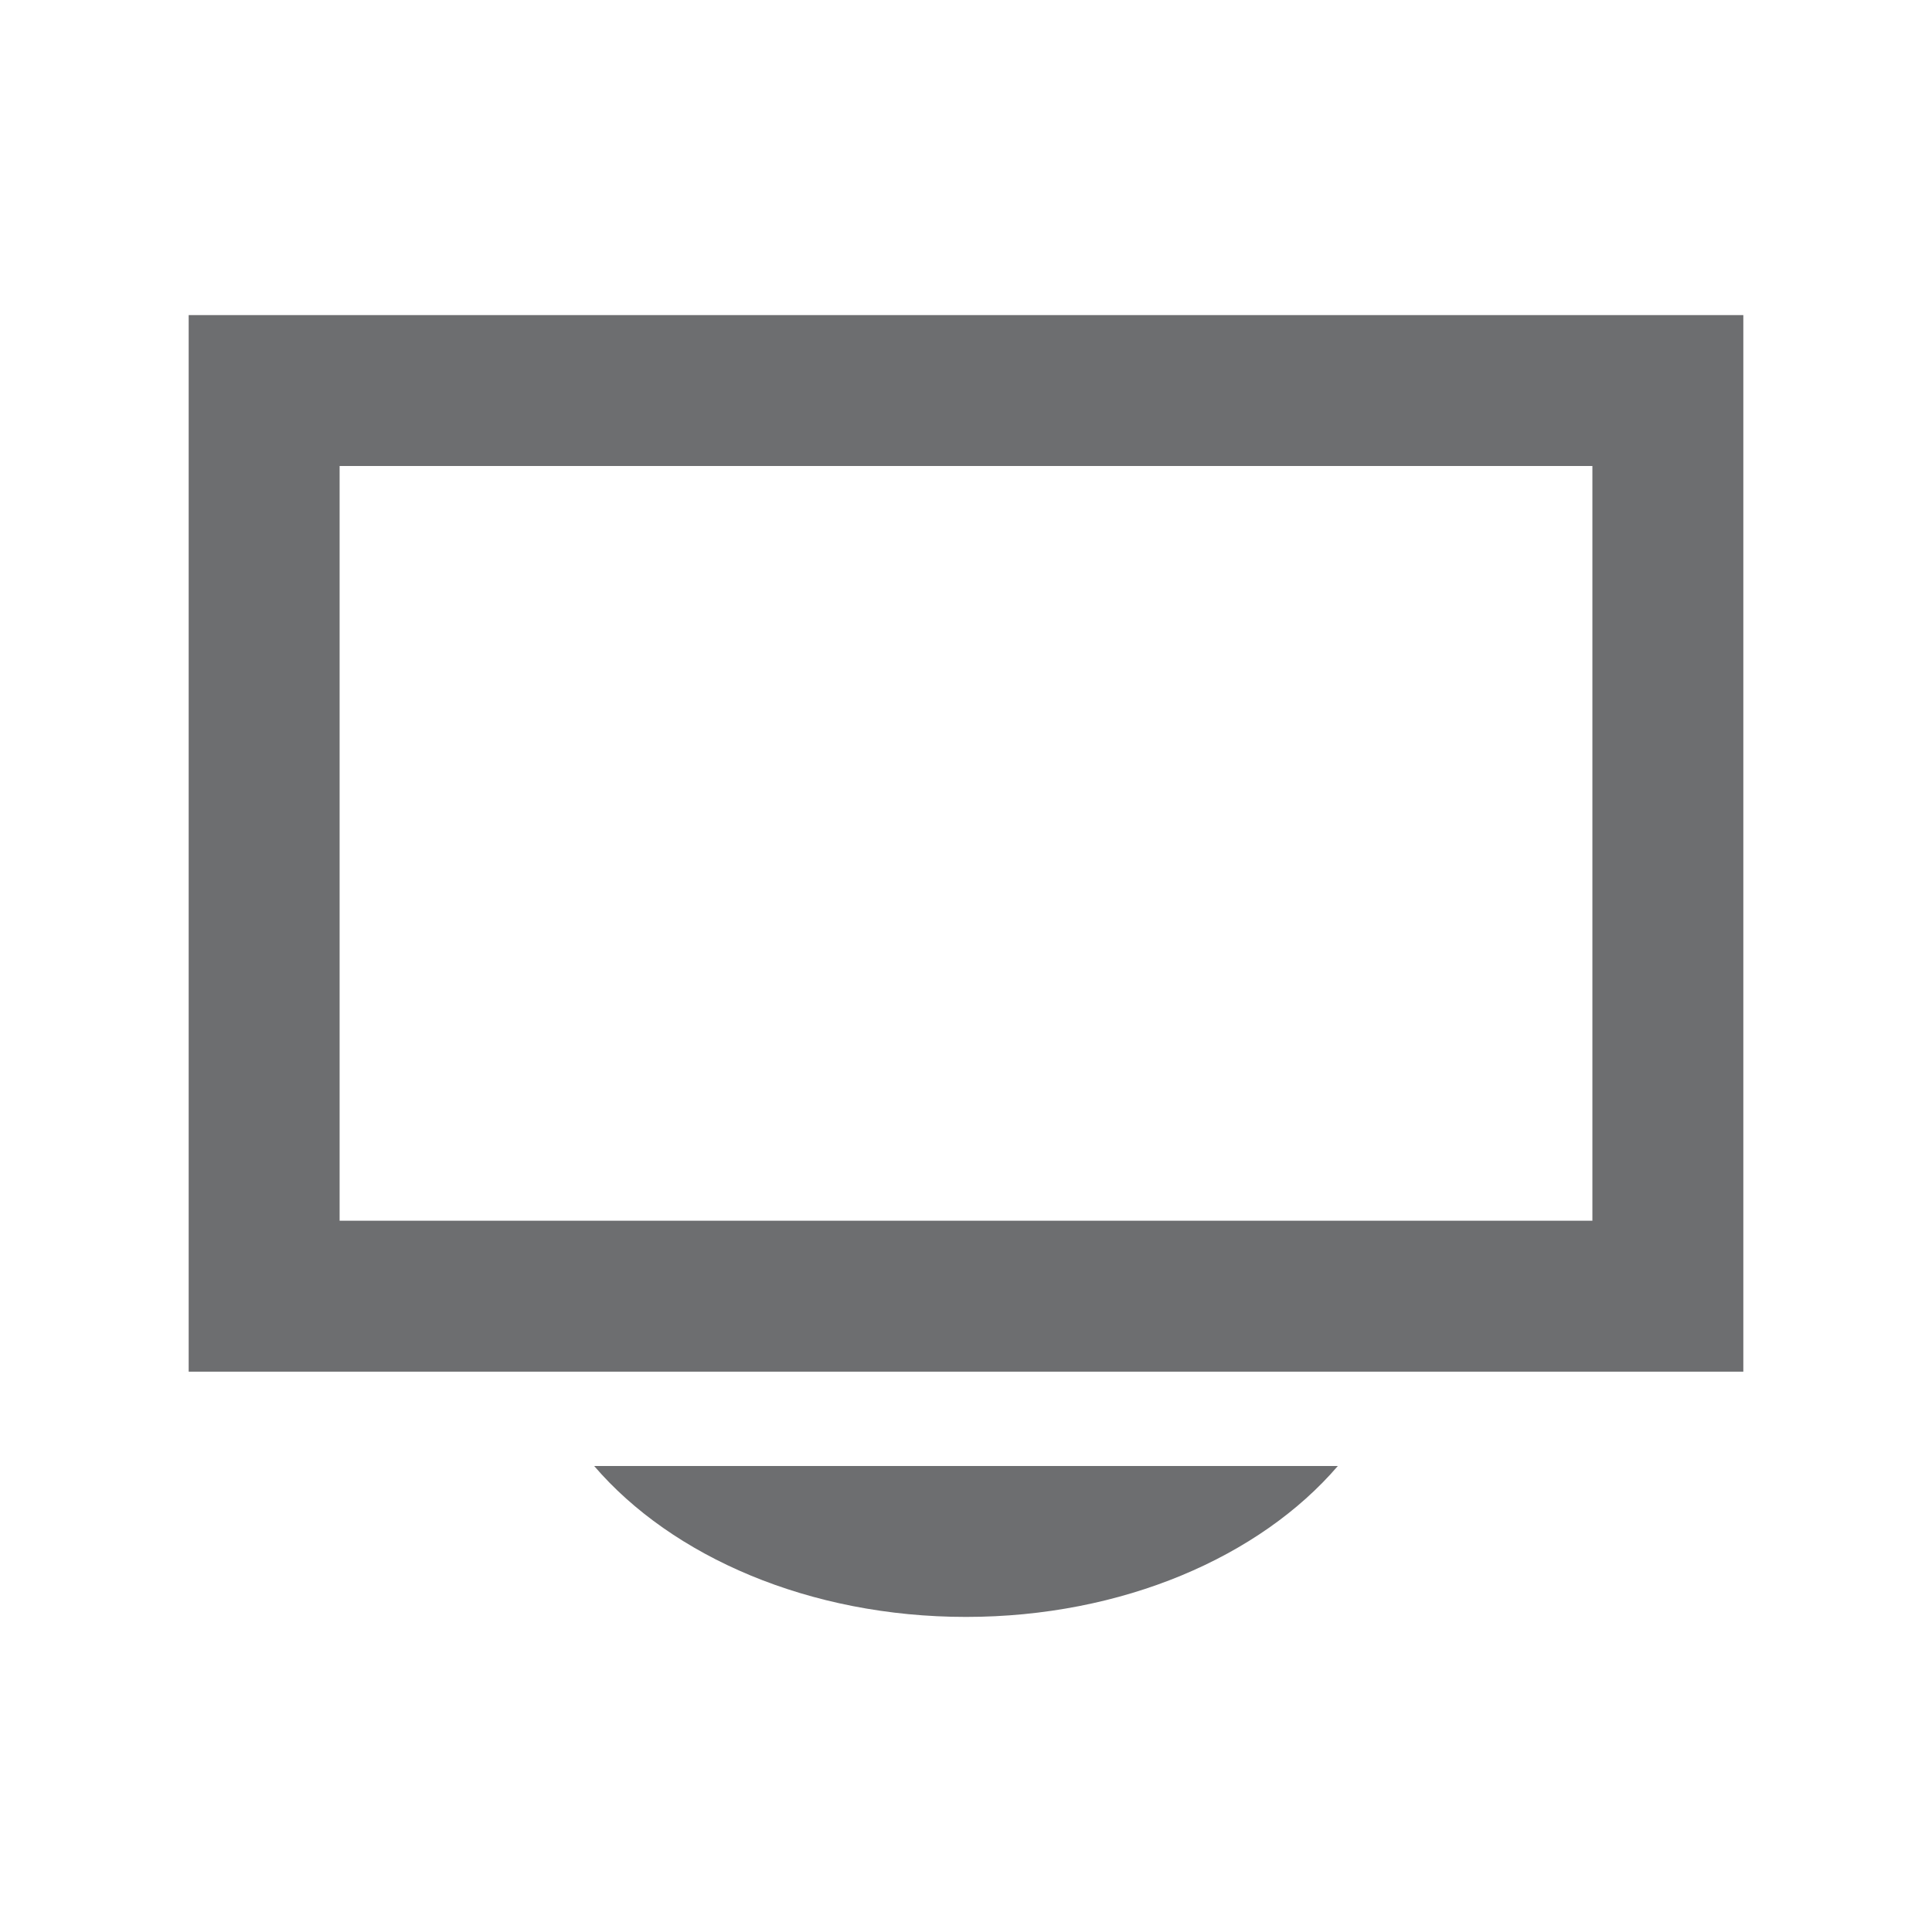 <?xml version="1.0" encoding="utf-8"?>

<!-- License Agreement at http://iconmonstr.com/license/ -->

<!DOCTYPE svg PUBLIC "-//W3C//DTD SVG 1.1//EN" "http://www.w3.org/Graphics/SVG/1.1/DTD/svg11.dtd">
<svg version="1.1" xmlns="http://www.w3.org/2000/svg" xmlns:xlink="http://www.w3.org/1999/xlink" x="0px" y="0px"
	 width="512px" height="512px" viewBox="0 0 512 512" enable-background="new 0 0 512 512" xml:space="preserve" fill="#6D6E70">
<path id="tv-icon" d="M354.544,388.5c-20.627,24.034-57.05,40-98.545,40s-77.917-15.966-98.543-40H354.544z M462,83.5v280H50v-280
	H462z M422,123.5H90v200h332V123.5z"/>
</svg>
